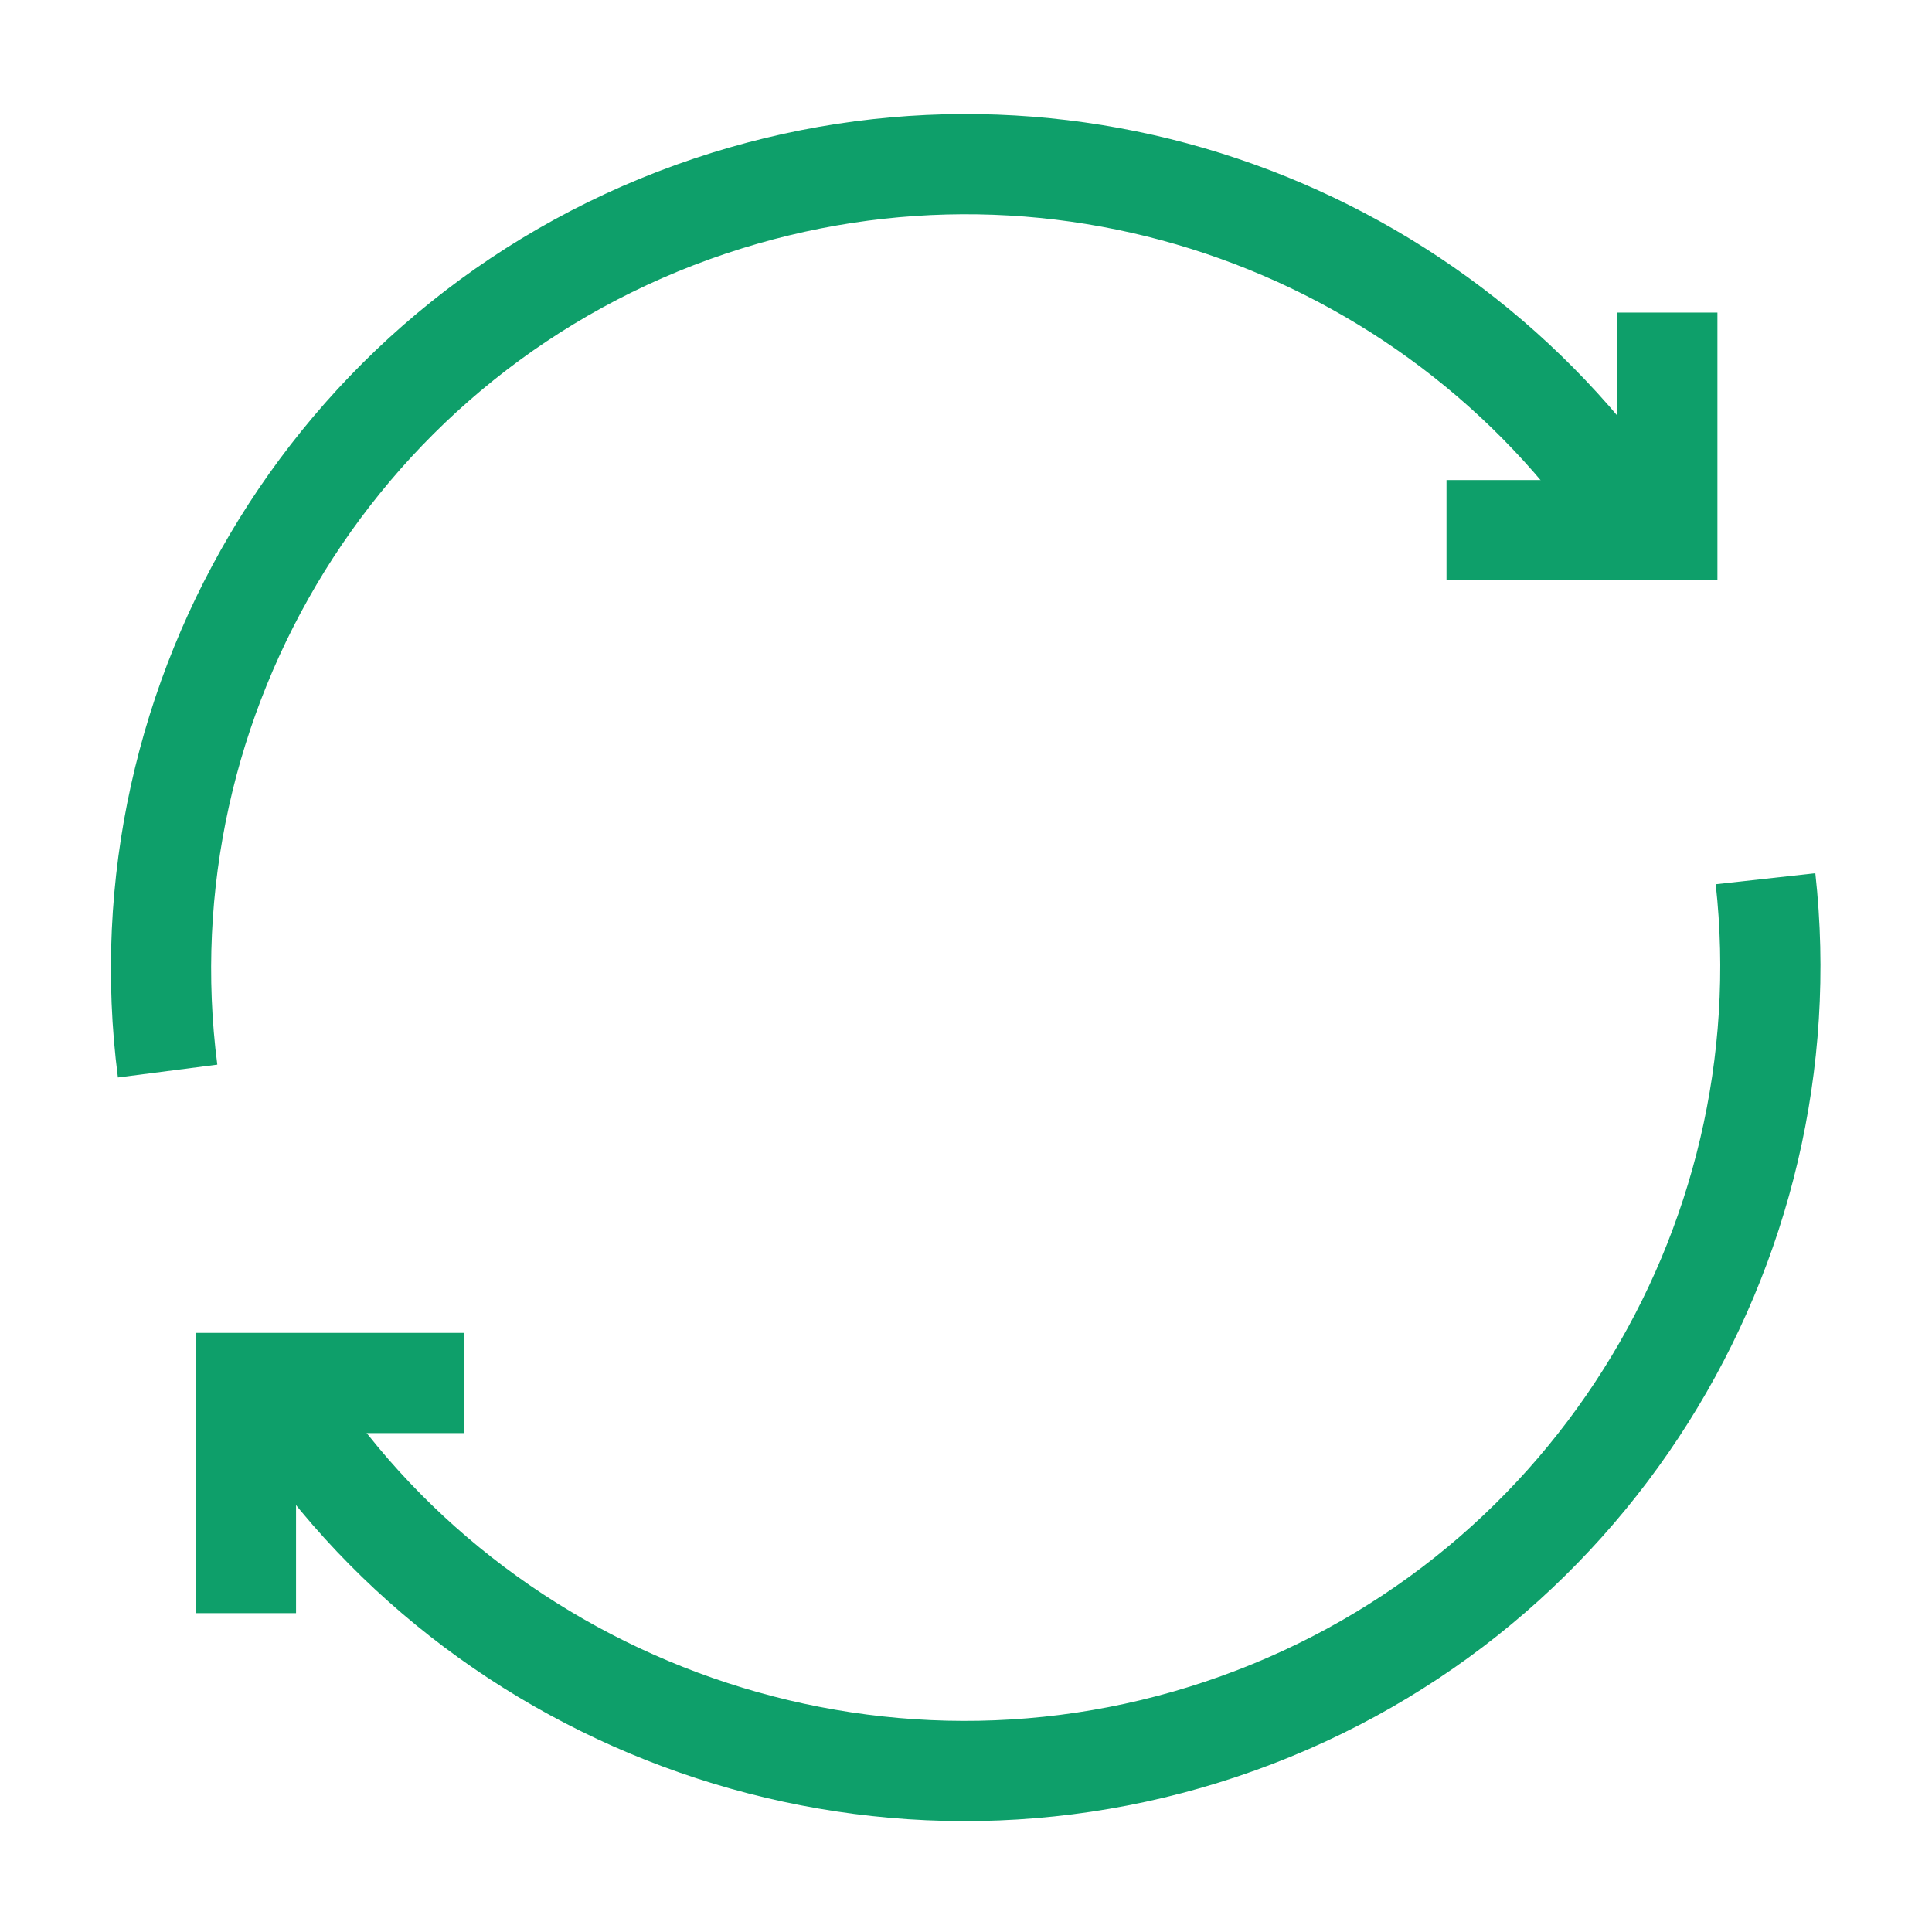 <svg width="24" height="24" viewBox="0 0 24 24" fill="none" xmlns="http://www.w3.org/2000/svg">
<path d="M2.082 13.305C1.483 8.667 4.22 4.101 8.822 2.559C13.248 1.077 17.982 2.866 20.397 6.619" stroke="#0E9F6A" stroke-width="1.245" stroke-miterlimit="10"/>
<path d="M21.932 10.916C22.438 15.491 19.712 19.959 15.17 21.48C10.643 22.997 5.719 21.087 3.352 17.158" stroke="#0E9F6A" stroke-width="1.245" stroke-miterlimit="10"/>
<path d="M5.761 17.18H3.055V20.039" stroke="#0E9F6A" stroke-width="1.245" stroke-miterlimit="10"/>
<path d="M17.969 6.586L20.712 6.586V3.883" stroke="#0E9F6A" stroke-width="1.245" stroke-miterlimit="10"/>
</svg>

